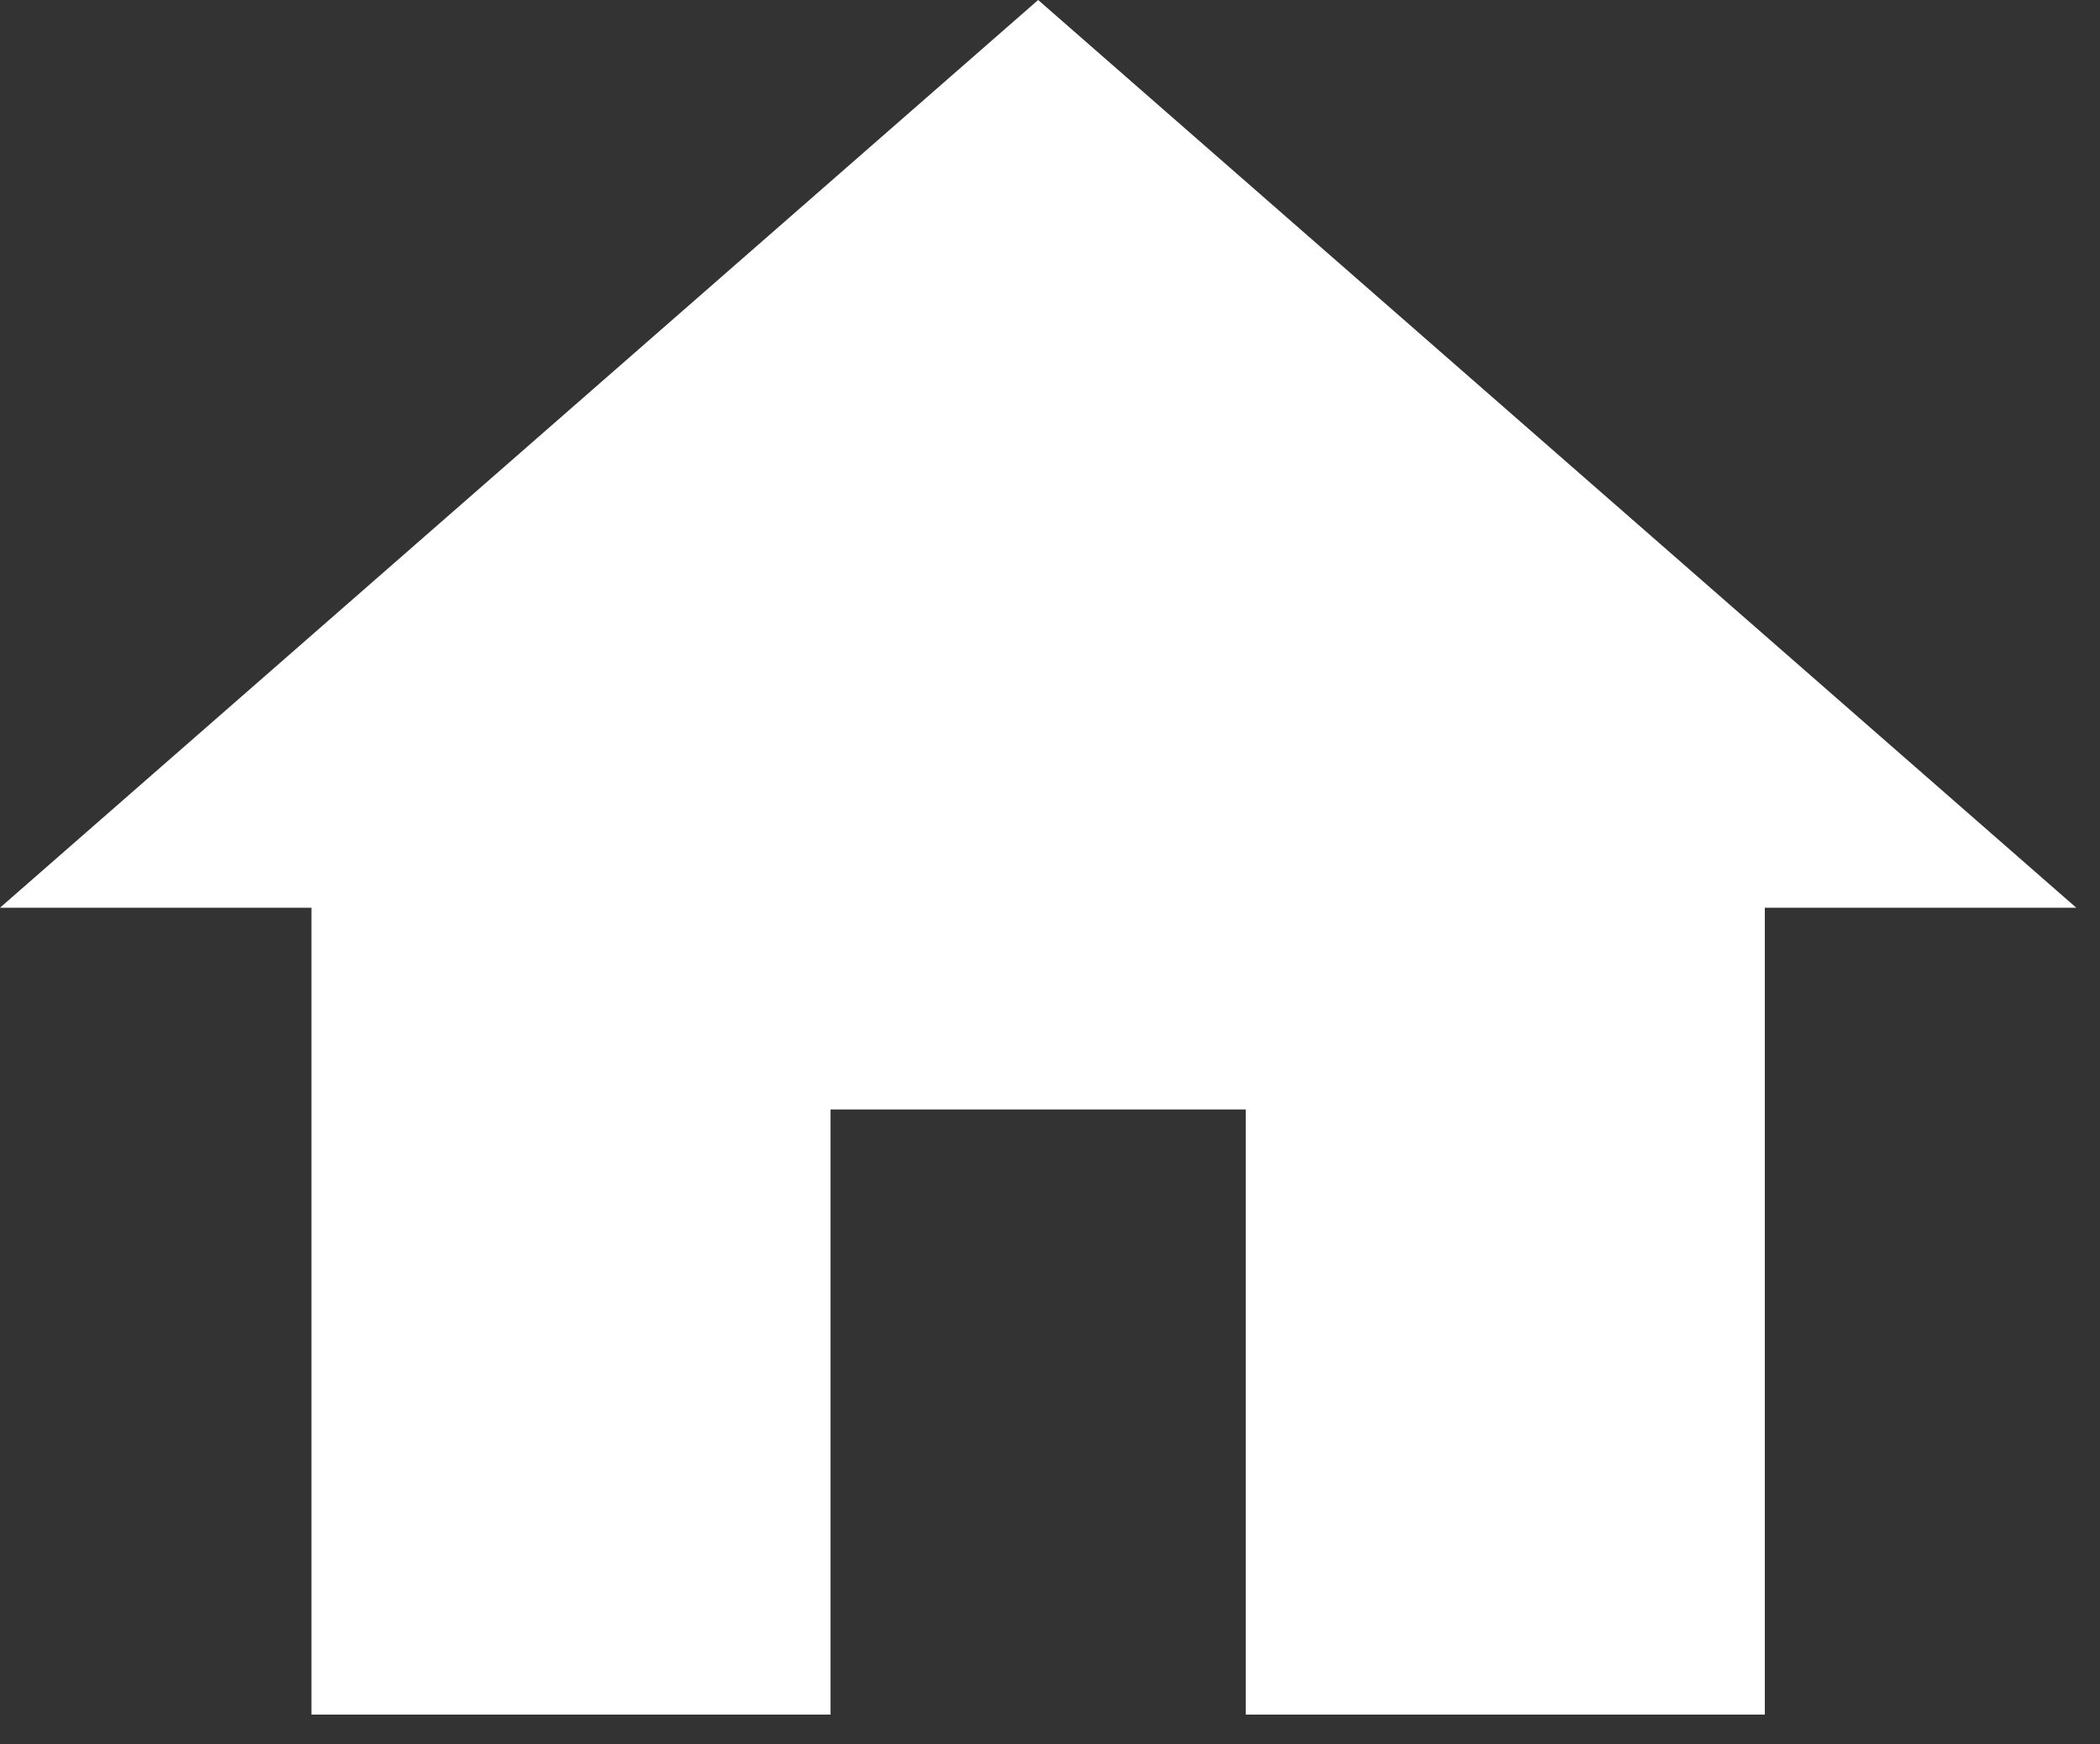 <svg width="59" height="49" viewBox="0 0 59 49" fill="none" xmlns="http://www.w3.org/2000/svg">
<rect x="0" y="0" width="59" height="49" fill="#333333" stroke="none"/>
<path d="M23.333 48.167V31.167H35V48.167H49.583V25.5H58.333L29.167 0L0 25.5H8.75V48.167H23.333Z" fill="white"/>
</svg>
